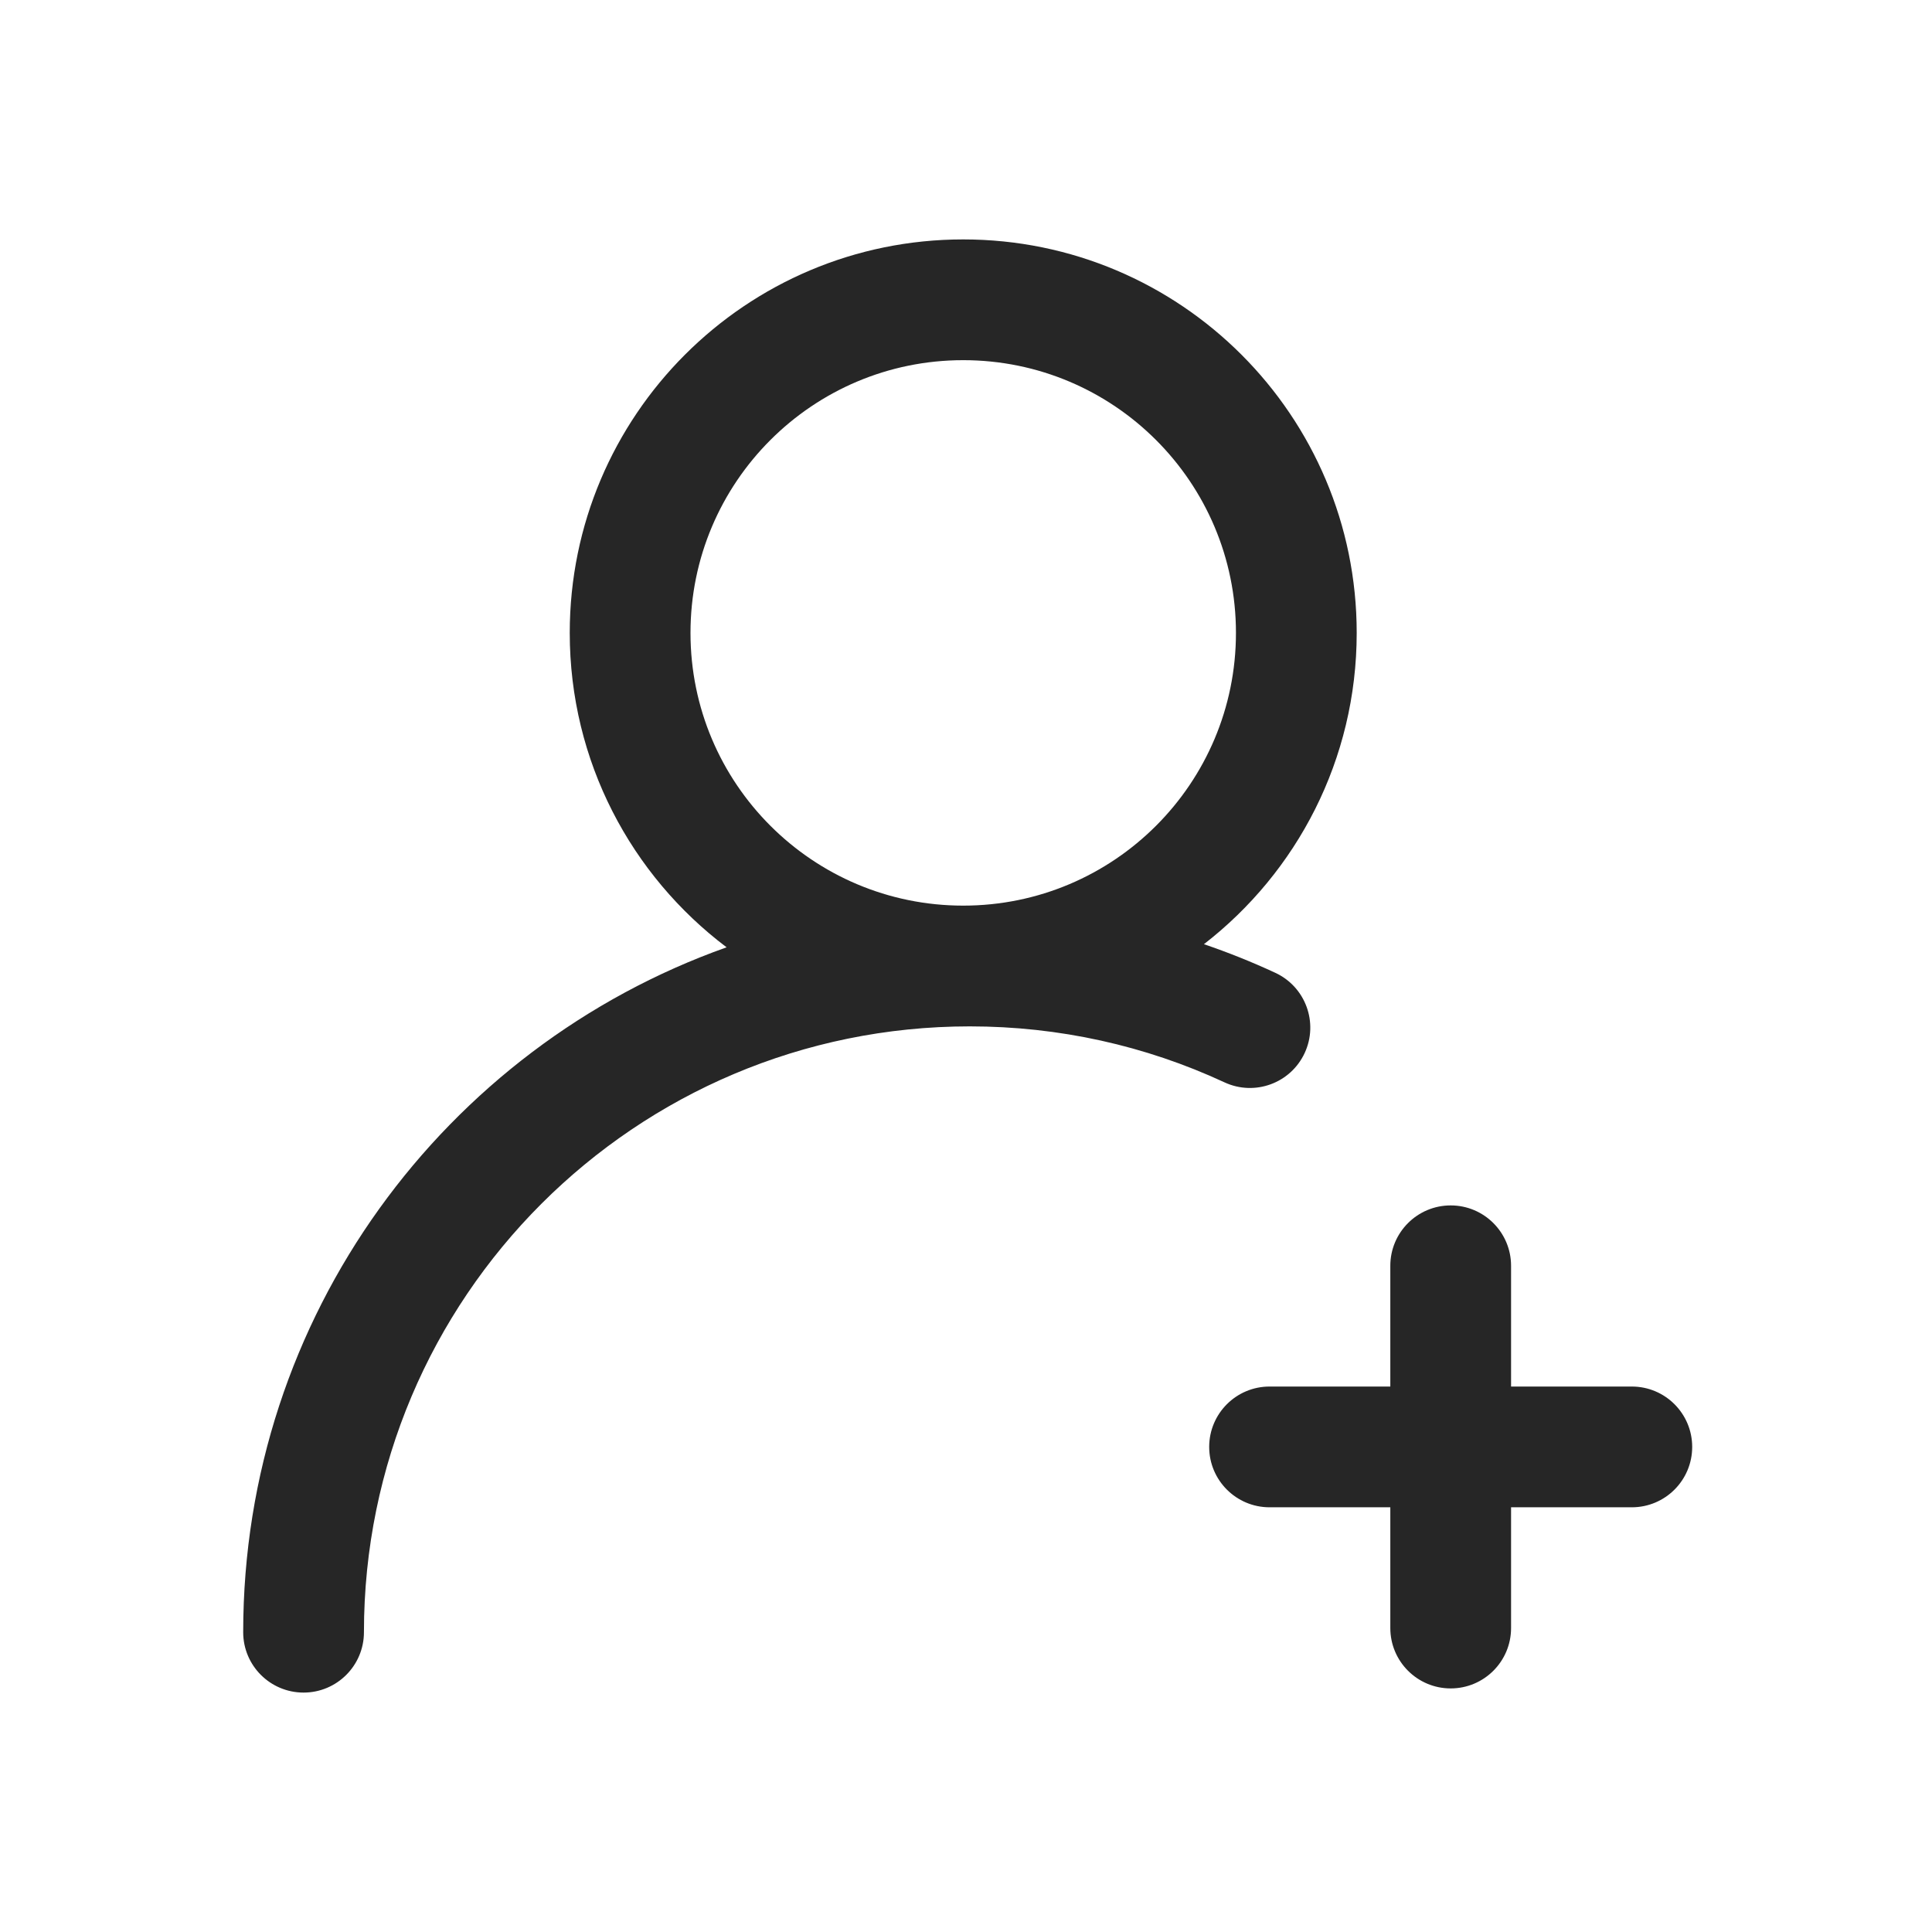 <?xml version="1.0" encoding="UTF-8"?>
<svg width="512px" height="512px" viewBox="0 0 512 512" version="1.1" xmlns="http://www.w3.org/2000/svg" xmlns:xlink="http://www.w3.org/1999/xlink">
    <!-- Generator: Sketch 51 (57462) - http://www.bohemiancoding.com/sketch -->
    <title>icon/tool/add user</title>
    <desc>Created with Sketch.</desc>
    <defs>
        <path d="M254.605,186.772 C261.04,188.962 267.356,191.495 273.531,194.362 C281.545,198.084 285.025,207.599 281.303,215.613 C277.581,223.628 268.067,227.107 260.053,223.385 C239.107,213.658 216.207,208.552 192.552,208.552 C103.879,208.552 32,280.43 32,369.103 C32,377.94 24.837,385.103 16,385.103 C7.163,385.103 0,377.94 0,369.103 C0,285.359 53.457,214.104 128.11,187.599 C102.862,168.569 86.54,138.329 86.54,104.276 C86.54,46.685 133.225,0 190.816,0 C248.408,0 295.092,46.685 295.092,104.276 C295.092,137.84 279.236,167.699 254.605,186.772 Z M304,304 L304,272 C304,263.163 311.163,256 320,256 C328.837,256 336,263.163 336,272 L336,304 L368,304 C376.837,304 384,311.163 384,320 C384,328.837 376.837,336 368,336 L336,336 L336,368 C336,376.837 328.837,384 320,384 C311.163,384 304,376.837 304,368 L304,336 L272,336 C263.163,336 256,328.837 256,320 C256,311.163 263.163,304 272,304 L304,304 Z M263.092,104.276 C263.092,64.358 230.734,32 190.816,32 C150.898,32 118.54,64.358 118.54,104.276 C118.54,144.194 150.898,176.552 190.816,176.552 C230.734,176.552 263.092,144.194 263.092,104.276 Z" id="path-1"></path>
    </defs>
    <g id="symbol" stroke="none" stroke-width="1" fill="none" fill-rule="evenodd">
        <g id="icon/tool/add-user">
            <g>
                <rect id="Rectangle-Copy-369" fill-opacity="0" fill="#F0F0F0" x="0" y="0" width="512" height="512"></rect>
                <g id="Page-1" transform="translate(64.448, 63.448)">
                    <g id="color1">
                        <mask id="mask-2" fill="white">
                            <use xlink:href="#path-1"></use>
                        </mask>
                        <use id="Mask" fill="#262626" fill-rule="nonzero" xlink:href="#path-1"></use>
                    </g>
                </g>
            </g>
        </g>
    </g>
</svg>